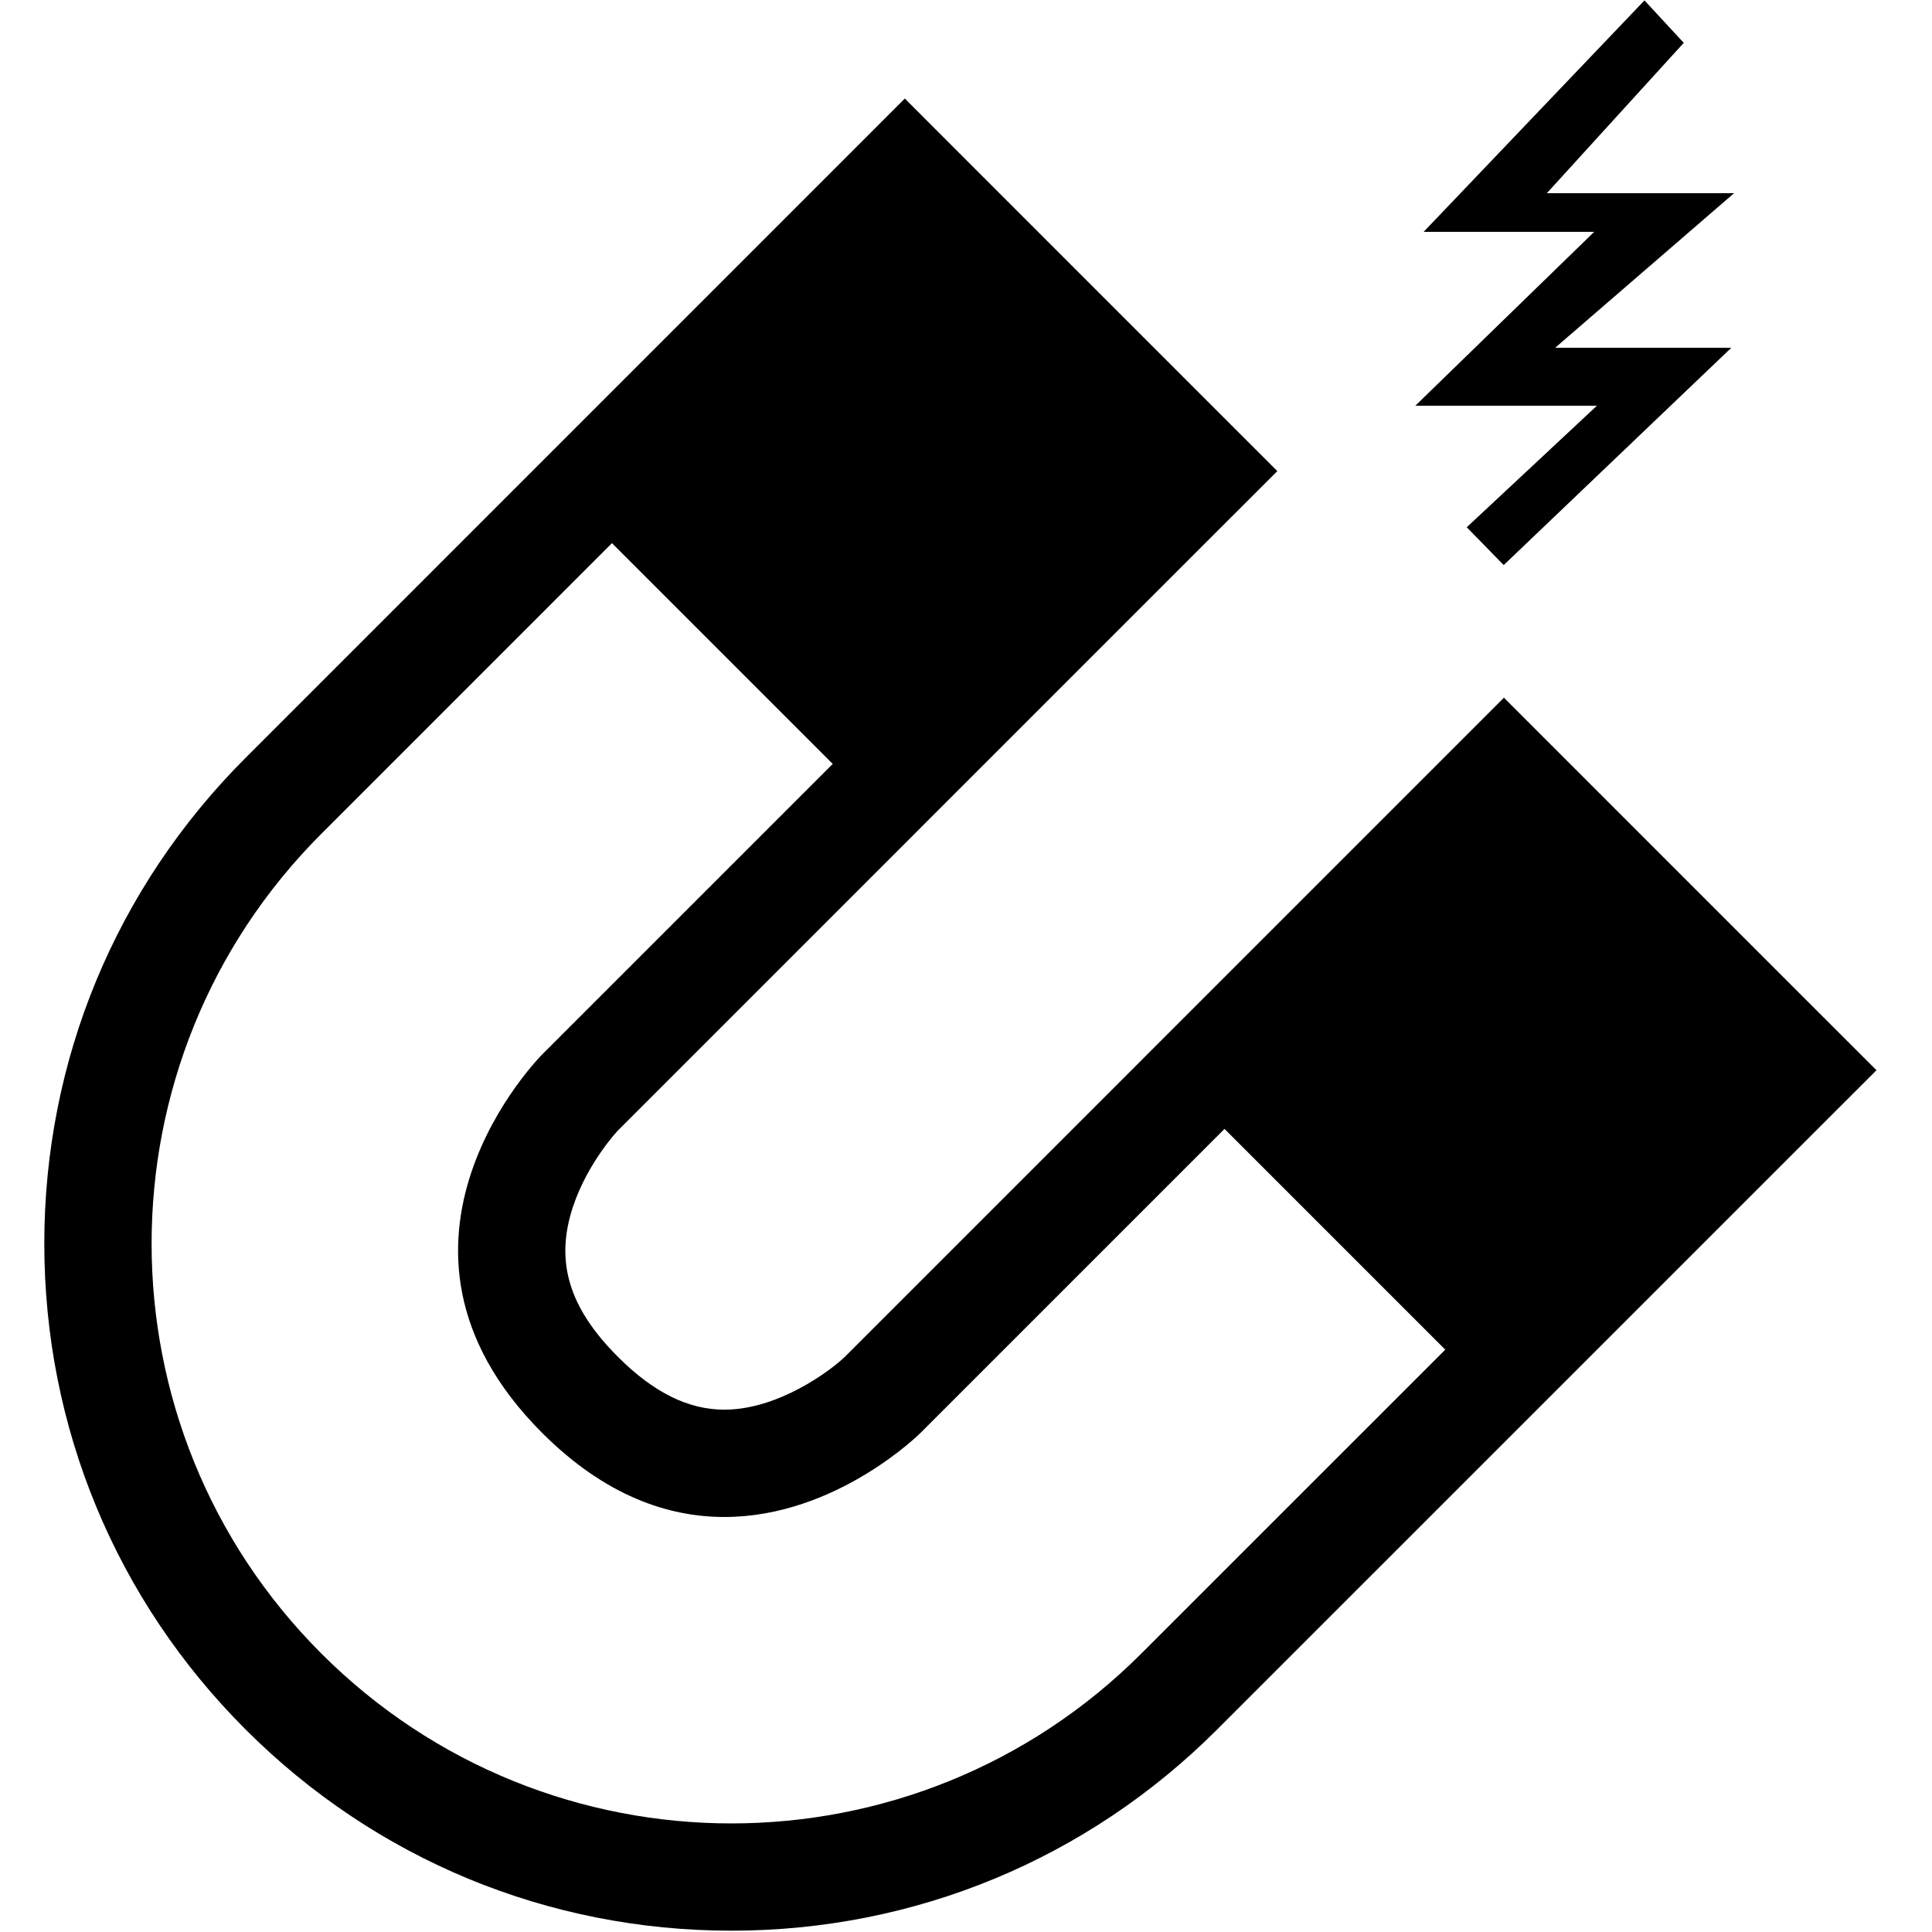 <svg xmlns='http://www.w3.org/2000/svg' xmlns:xlink='http://www.w3.org/1999/xlink' version='1.1' x='0px' y='0px' width='100px' height='100px' viewBox='0 0 100 100' enable-background='new 0 0 100 100' xml:space='preserve'>
<g>
</g>
<g>
<g>
<path fill='none' d='M63.381,58.431L47.646,74.165c0,0-4.352,4.353-10.155,4.353c-2.899,0-6.165-1.087-9.431-4.353 c-9.791-9.793,0-19.586,0-19.586l15.041-15.04L31.676,28.114l-15.039,15.04c-11.719,11.716-11.719,30.718,0,42.436 c5.859,5.858,13.538,8.79,21.218,8.79c7.679,0,15.359-2.932,21.218-8.79l15.734-15.733L63.381,58.431z'/>
<path fill='none' d='M47.028,35.612l11.229-11.229L46.832,12.957L35.603,24.187L47.028,35.612z M47.349,18.136l1.532,1.532 l-1.778,7.63l0.02,0.019l4.704-4.703l1.443,1.443l-7.012,7.011l-1.54-1.541l1.776-7.611l-0.02-0.019L41.78,26.59l-1.443-1.443 L47.349,18.136z'/>
<path fill='none' d='M67.309,54.504l11.425,11.425L89.27,55.396L77.843,43.969L67.309,54.504z M79.284,50.148 c0.426,0.072,0.838,0.222,1.239,0.453c0.397,0.229,0.755,0.499,1.069,0.813c0.366,0.367,0.678,0.76,0.933,1.178 c0.255,0.42,0.423,0.852,0.501,1.297s0.053,0.888-0.078,1.326s-0.399,0.86-0.805,1.266L80.65,54.99 c0.196-0.223,0.325-0.44,0.389-0.653c0.061-0.213,0.069-0.421,0.023-0.624c-0.046-0.204-0.133-0.4-0.26-0.595 c-0.13-0.192-0.287-0.383-0.477-0.573c-0.126-0.124-0.263-0.237-0.412-0.334c-0.151-0.099-0.311-0.166-0.476-0.201 c-0.167-0.035-0.334-0.036-0.497-0.006c-0.164,0.032-0.322,0.125-0.471,0.277c-0.139,0.135-0.224,0.273-0.255,0.412 c-0.034,0.135-0.009,0.316,0.072,0.543c0.083,0.227,0.223,0.512,0.423,0.854c0.199,0.344,0.463,0.791,0.79,1.342 c0.106,0.157,0.239,0.385,0.401,0.687c0.166,0.301,0.285,0.642,0.363,1.021c0.079,0.38,0.076,0.779-0.01,1.198 c-0.084,0.418-0.323,0.826-0.716,1.218c-0.32,0.321-0.68,0.556-1.08,0.706c-0.398,0.15-0.822,0.204-1.267,0.158 c-0.445-0.046-0.906-0.195-1.379-0.446c-0.475-0.253-0.951-0.617-1.429-1.095c-0.388-0.388-0.713-0.811-0.983-1.268 c-0.269-0.459-0.438-0.929-0.514-1.409c-0.077-0.482-0.038-0.961,0.111-1.438c0.151-0.477,0.446-0.93,0.885-1.355l1.491,1.492 c-0.236,0.235-0.391,0.479-0.472,0.727c-0.077,0.25-0.097,0.494-0.058,0.738c0.038,0.24,0.129,0.481,0.27,0.721 c0.142,0.238,0.312,0.459,0.515,0.661c0.139,0.139,0.297,0.275,0.478,0.409c0.18,0.134,0.371,0.237,0.575,0.31 c0.201,0.071,0.406,0.096,0.612,0.072c0.206-0.021,0.398-0.12,0.575-0.298c0.19-0.19,0.281-0.406,0.279-0.645 c-0.003-0.239-0.065-0.497-0.182-0.771s-0.272-0.566-0.461-0.873c-0.19-0.308-0.377-0.626-0.56-0.952 c-0.197-0.327-0.372-0.664-0.525-1.008c-0.154-0.344-0.255-0.69-0.299-1.035c-0.046-0.347-0.017-0.695,0.087-1.041 c0.106-0.348,0.318-0.68,0.639-1.002c0.359-0.36,0.75-0.596,1.168-0.707C78.438,50.096,78.859,50.076,79.284,50.148z'/>
<path d='M93.196,51.468L81.77,40.041l-3.927-3.927l-3.927,3.927L43.72,70.238c-0.765,0.731-3.445,2.726-6.229,2.726 c-1.867,0-3.668-0.893-5.502-2.729c-2.555-2.552-3.271-4.952-2.33-7.779c0.762-2.285,2.314-3.934,2.331-3.949l30.194-30.195 l3.929-3.928l-3.929-3.928L50.759,9.03l-3.927-3.929L42.904,9.03L12.71,39.227C5.992,45.94,2.293,54.871,2.293,64.37 c0,9.501,3.699,18.432,10.417,25.146c6.716,6.717,15.646,10.416,25.145,10.416s18.43-3.699,25.146-10.416l30.195-30.193 l3.93-3.928L93.196,51.468z M59.072,85.59c-5.858,5.858-13.539,8.79-21.218,8.79c-7.68,0-15.358-2.932-21.218-8.79 c-11.719-11.718-11.719-30.72,0-42.436l15.039-15.04L43.102,39.54l-15.041,15.04c0,0-9.791,9.793,0,19.586 c3.266,3.266,6.531,4.353,9.431,4.353c5.804,0,10.155-4.353,10.155-4.353l15.734-15.734l11.426,11.426L59.072,85.59z'/>
<polygon points='82.656,21 75.919,27.291 77.832,29.248 89.613,18 80.496,18 89.754,10 80.064,10 87.151,2.218 85.117,0.021 73.687,12 82.515,12 73.257,21 '/>
</g>
</g>
</svg>
